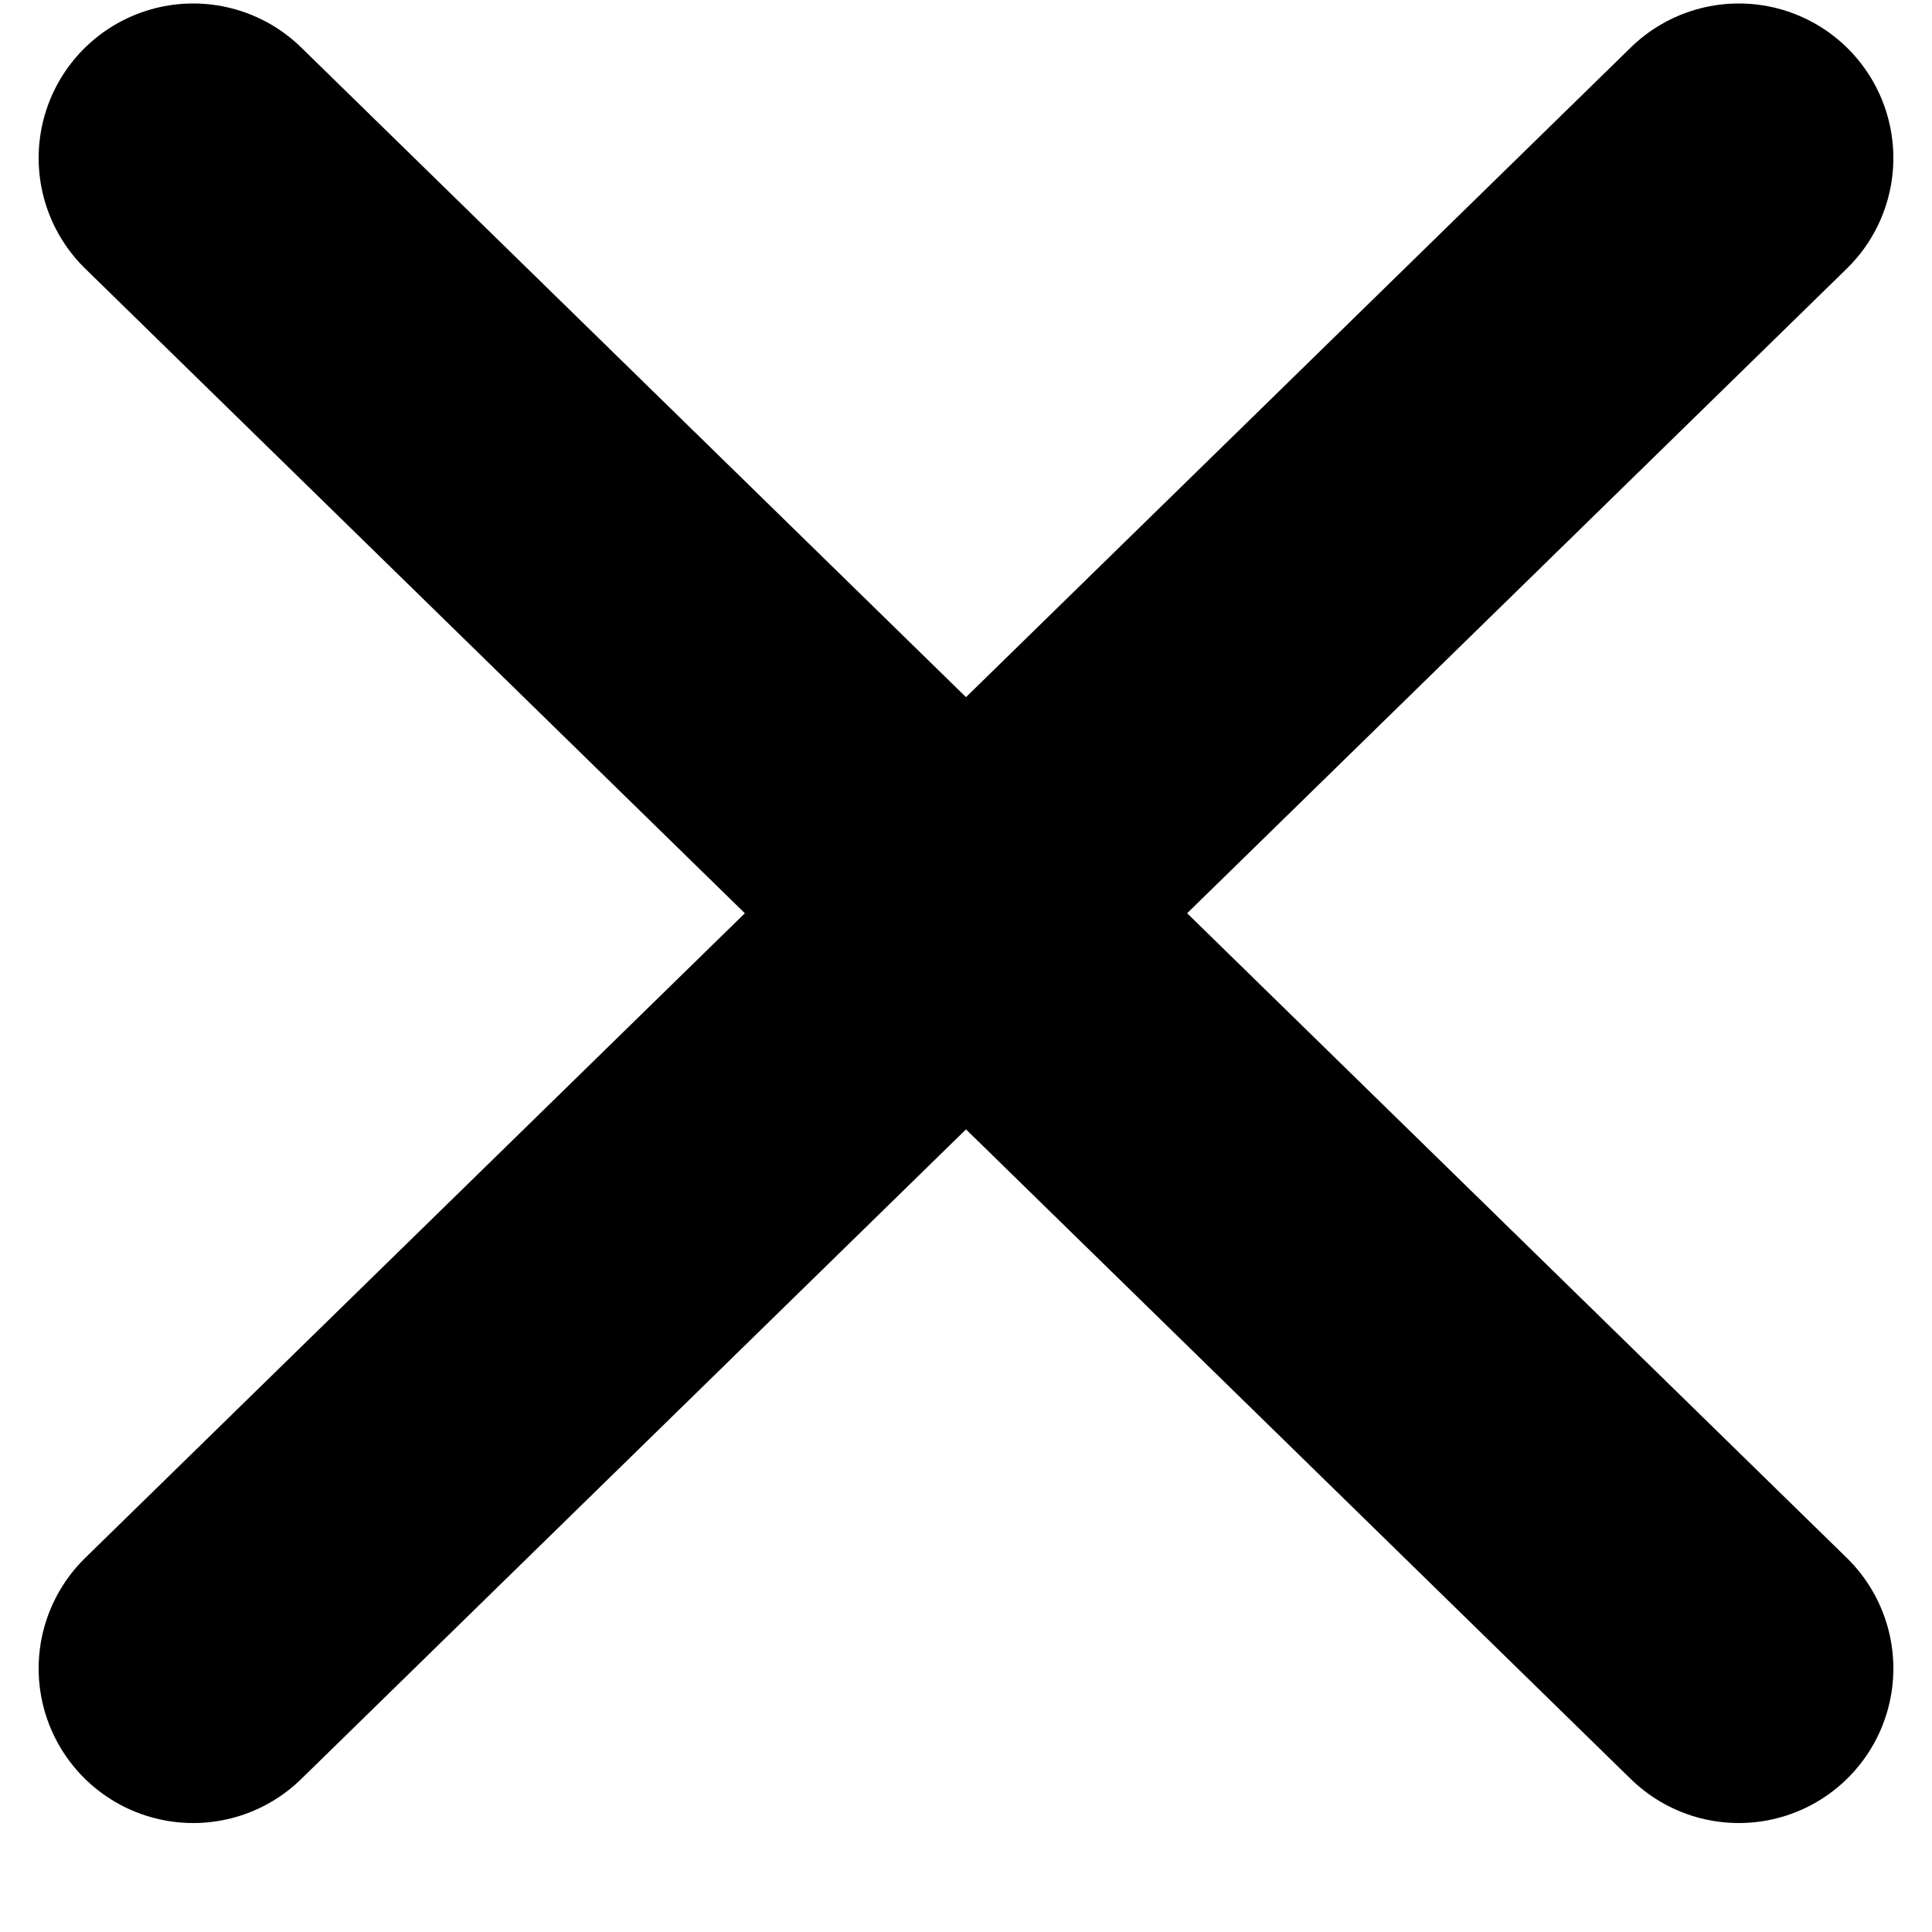 <svg width="10" height="10" viewBox="0 0 10 10" fill="none" xmlns="http://www.w3.org/2000/svg">
<path d="M9 0.818L1 8.636" stroke="black" stroke-width="1.6" stroke-linecap="round" stroke-linejoin="round"/>
<path d="M1 0.818L9 8.636" stroke="black" stroke-width="1.6" stroke-linecap="round" stroke-linejoin="round"/>
</svg>
